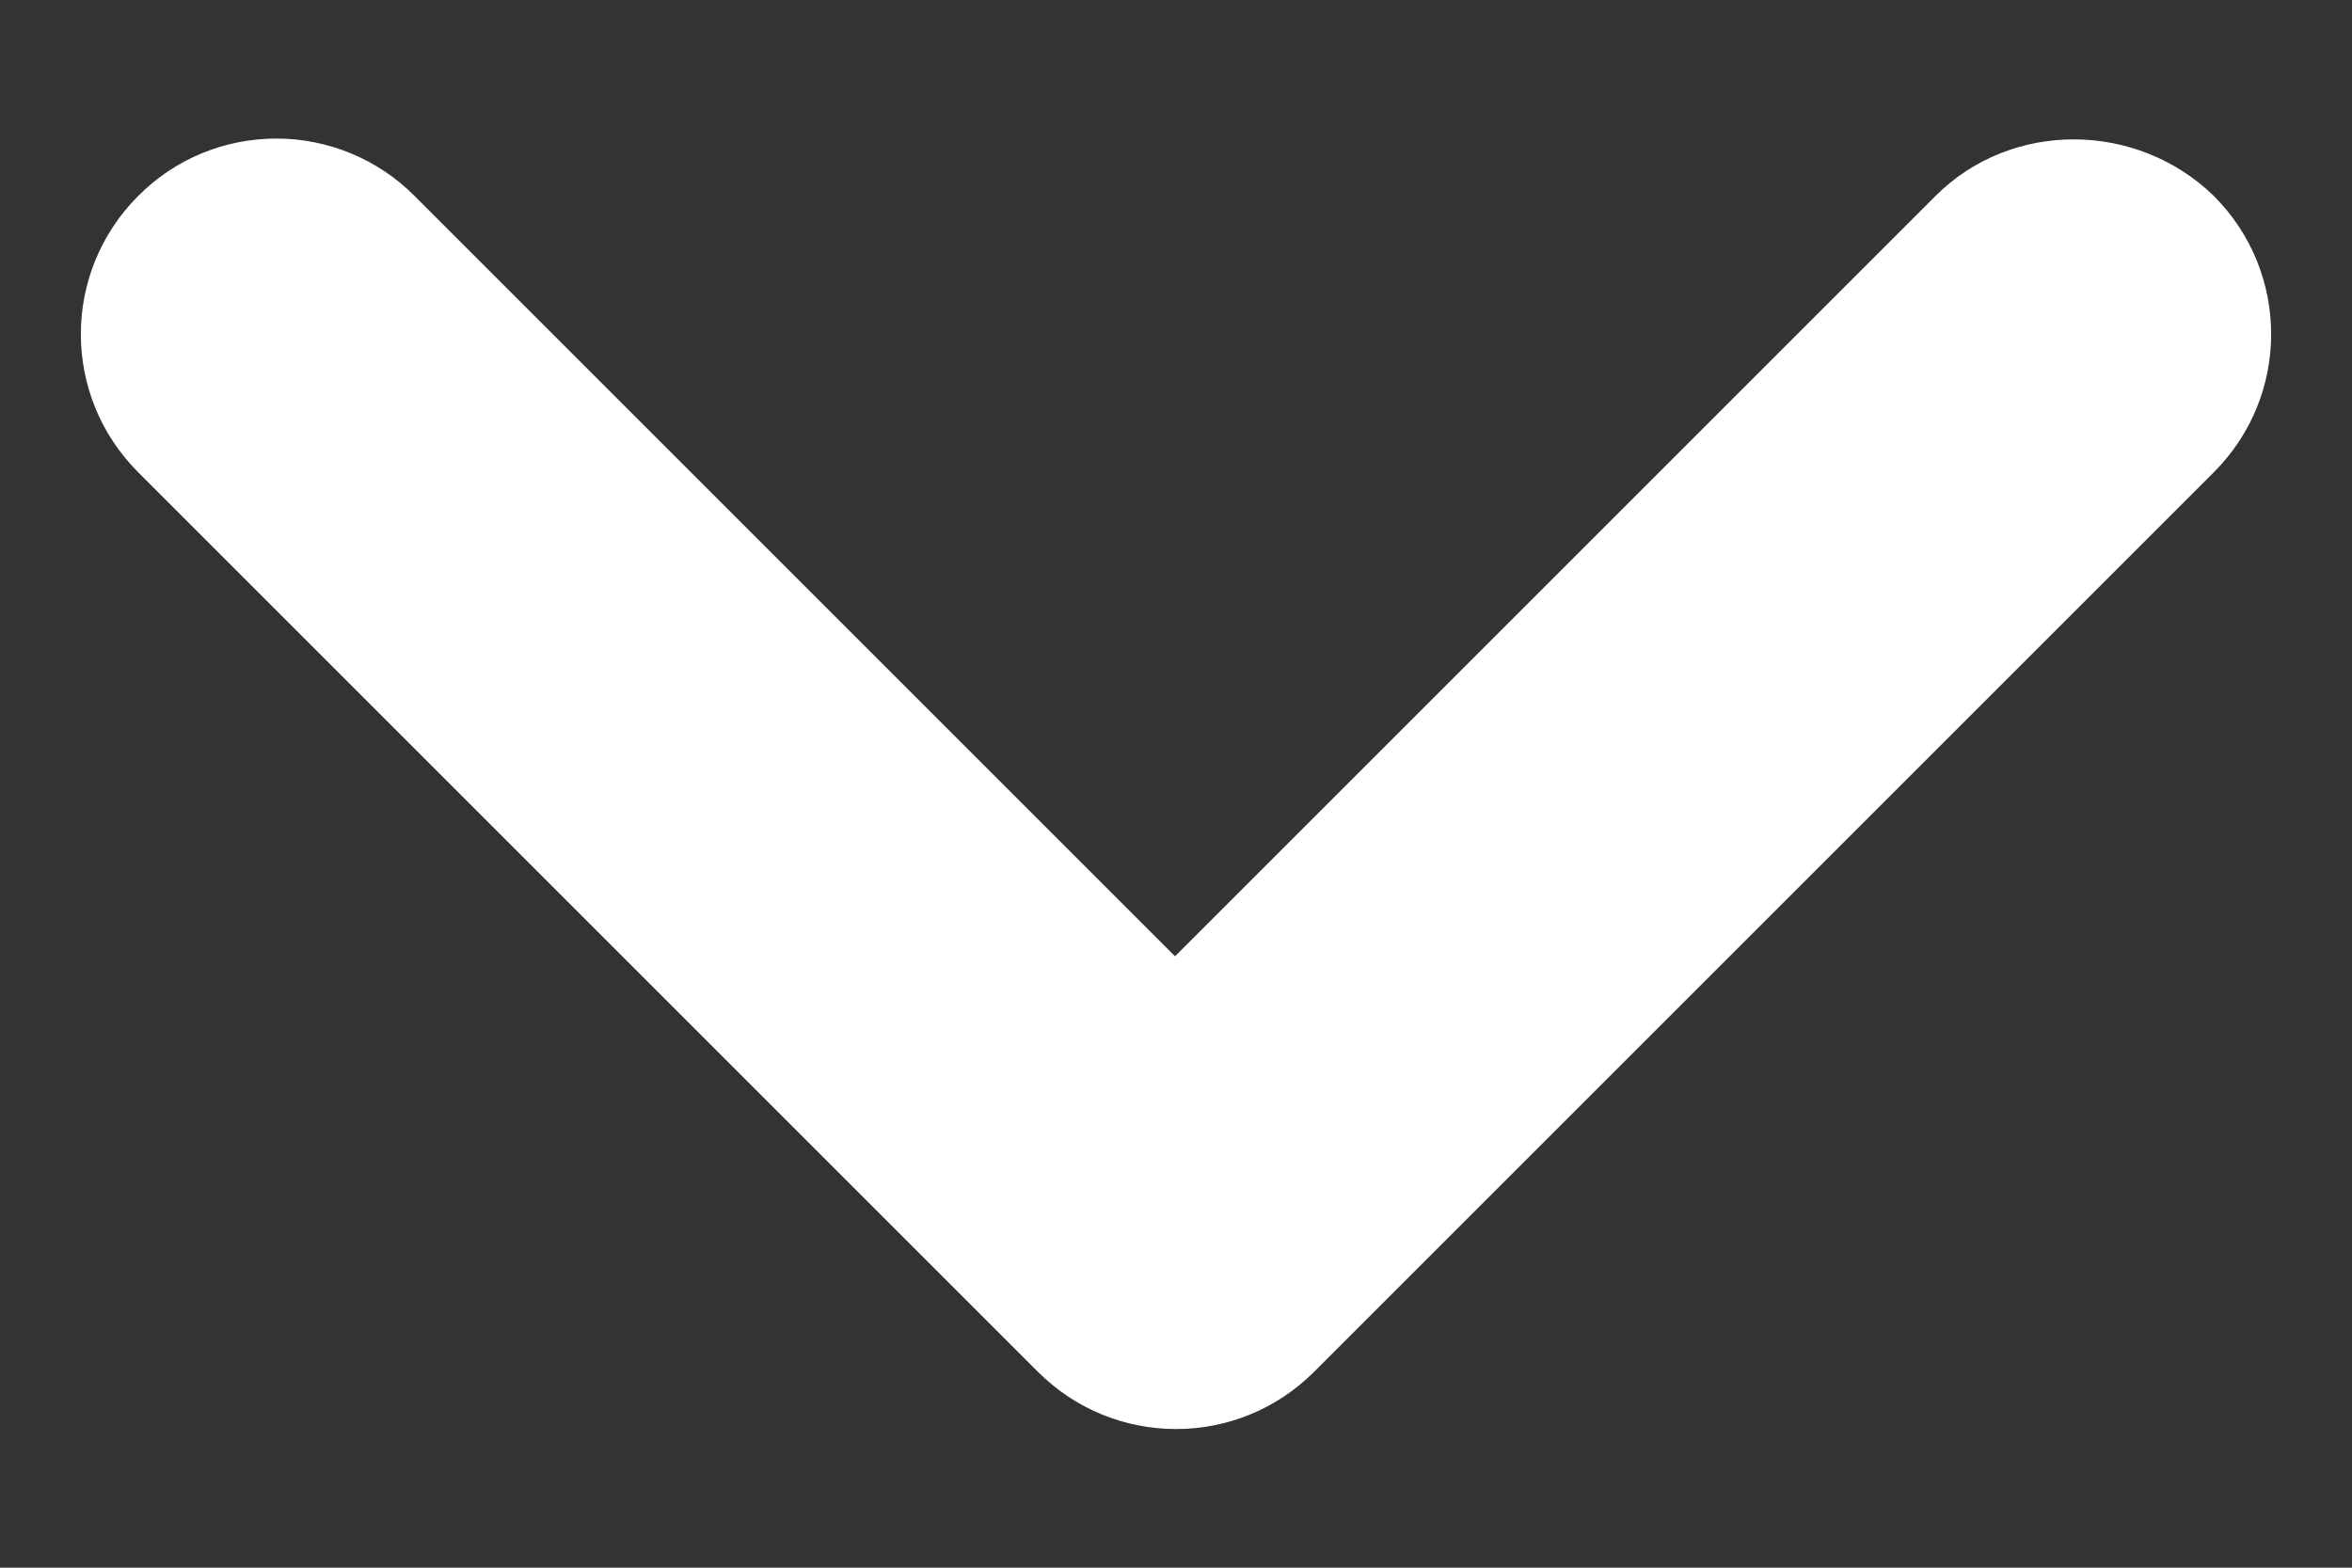 <svg width="12" height="8" viewBox="0 0 12 8" fill="none" xmlns="http://www.w3.org/2000/svg">
<rect x="0" y="0" width="12" height="8" fill="#333333" stroke="none"/>
<path d="M9.875 1L5.995 4.88L2.115 1C1.928 0.812 1.674 0.707 1.41 0.707C1.145 0.707 0.891 0.812 0.705 1C0.315 1.39 0.315 2.02 0.705 2.41L5.295 7C5.685 7.39 6.315 7.39 6.705 7L11.295 2.41C11.685 2.02 11.685 1.39 11.295 1C10.905 0.62 10.265 0.61 9.875 1Z" fill="white"/>
</svg>
